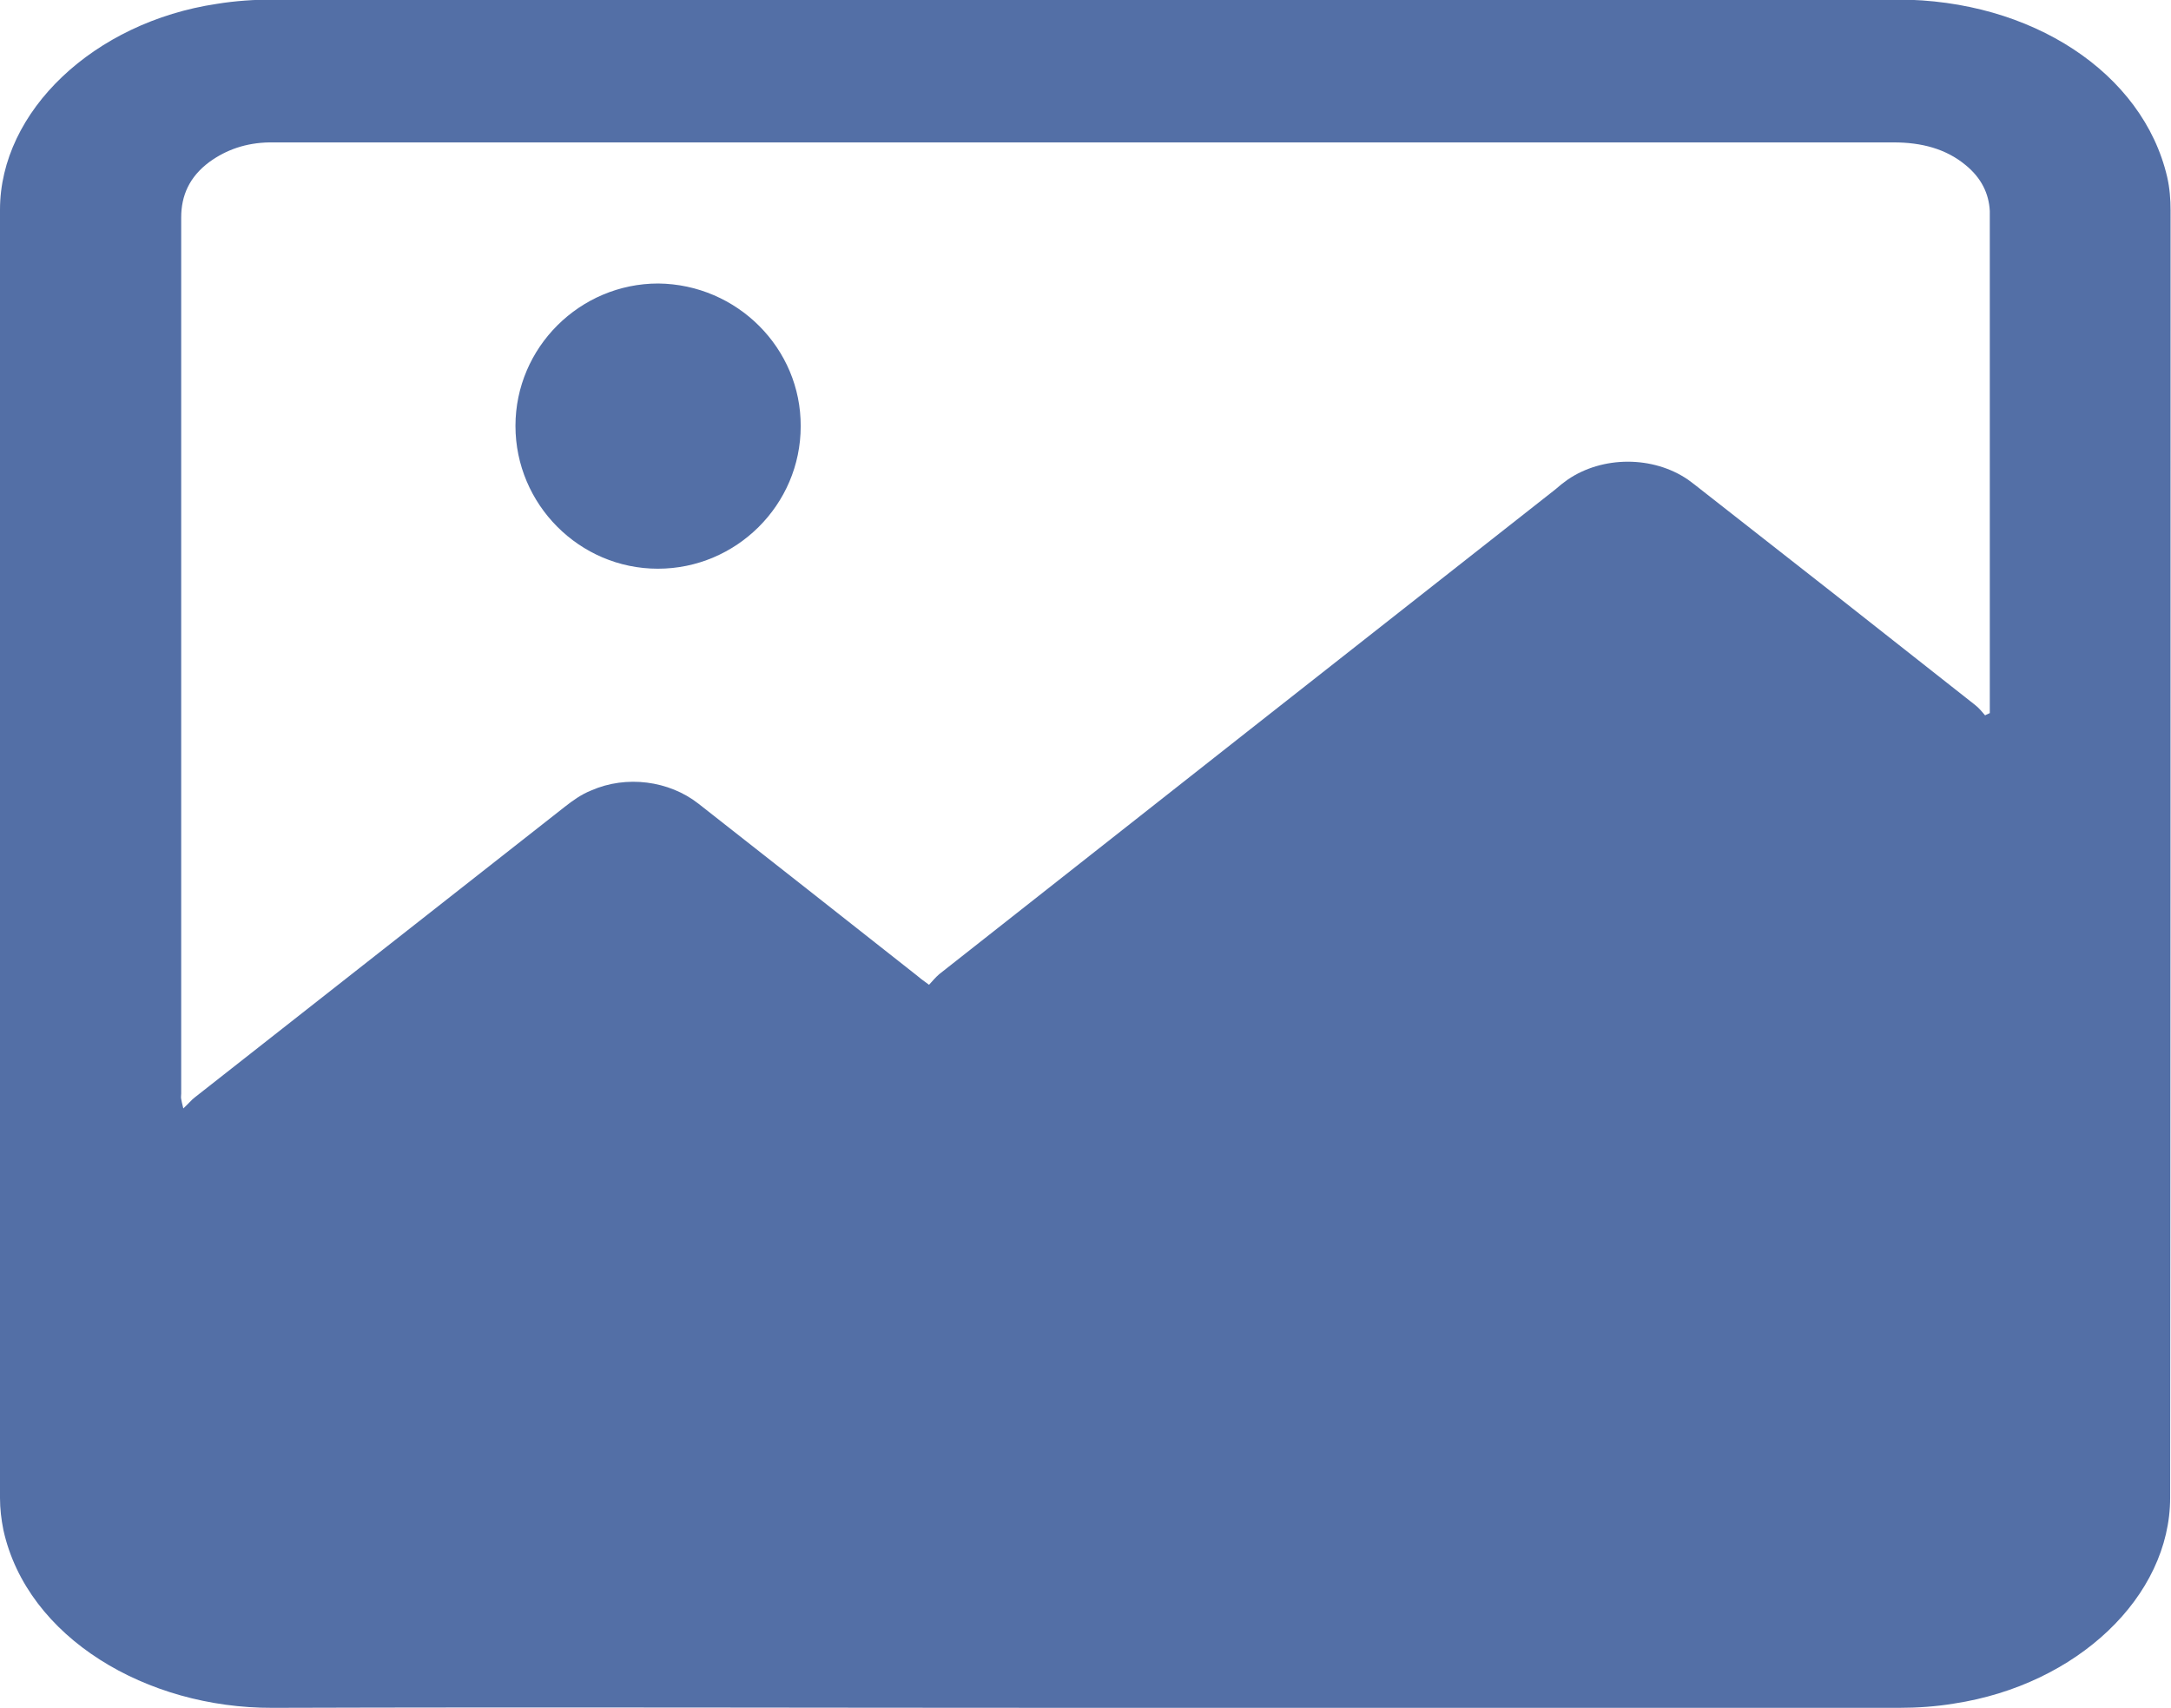 <?xml version="1.0" encoding="utf-8"?>
<!-- Generator: Adobe Illustrator 22.0.1, SVG Export Plug-In . SVG Version: 6.00 Build 0)  -->
<svg version="1.1" id="Layer_1" xmlns="http://www.w3.org/2000/svg" xmlns:xlink="http://www.w3.org/1999/xlink" x="0px" y="0px"
	 viewBox="0 0 509.2 400.7" style="enable-background:new 0 0 509.2 400.7;" xml:space="preserve">
<style type="text/css">
	.st0{fill:#536fa6;}
</style>
<g>
	<path class="st0" d="M509.1,49.4c0-2.6-0.2-5.3-0.8-7.9C502.6,17.1,476.5-0.1,445-0.1c-127,0-253.9,0-380.9,0
		c-4.4,0-8.9,0.3-13.2,1C22,5.2,0,26.1,0,49.2c0,100.7,0,201.4,0,302.2c0,2.5,0.3,5,0.8,7.5c5.6,25.3,33.6,41.8,63.1,41.7
		c63.5-0.2,127.1,0,190.6,0c63.6,0,127.3,0,190.9,0c4.3,0,8.7-0.3,12.9-1c28.9-4.4,50.7-25.1,50.7-48.3
		C509.1,250.6,509.1,150,509.1,49.4z M466.6,167.3c-0.3,0.2-0.7,0.3-1,0.5c-0.7-0.8-1.4-1.7-2.3-2.4c-21.4-16.9-42.9-33.8-64.4-50.6
		c-0.9-0.7-2-1.6-3-2.3c-8.2-5.6-20-5.6-28.2,0c-1,0.7-2,1.5-2.9,2.3c-48.2,37.9-96.3,75.7-144.5,113.7c-0.8,0.7-1.6,1.6-2.4,2.5
		c-1.4-1-2.3-1.7-3-2.3c-17-13.4-34-26.8-51.1-40.2c-6.9-5.4-16.9-6.7-25.1-3.1c-2.3,0.9-4.4,2.4-6.3,3.9
		c-28.9,22.7-57.8,45.4-86.7,68.1c-0.8,0.6-1.5,1.5-2.7,2.6c-0.3-1.1-0.4-1.7-0.5-2.2c-0.1-0.4,0-0.8,0-1.3c0-68.5,0-137.1,0-205.5
		c0-5.1,1.9-9.5,6.6-13c4-2.9,8.6-4.5,14.1-4.6c0.6,0,1.3,0,1.9,0c126.3,0,252.7,0,379,0c6.6,0,12.3,1.5,16.9,5.3
		c3.7,3,5.5,6.7,5.7,10.8c0,0.6,0,1.4,0,2V167.3z"/>
	<path class="st0" d="M154.4,66.5c-18.4,0-33.5,15-33.5,33.4s15,33.5,33.4,33.5c18.4,0,33.5-15,33.5-33.4
		C187.9,81.7,172.9,66.7,154.4,66.5z"/>
</g>
</svg>
